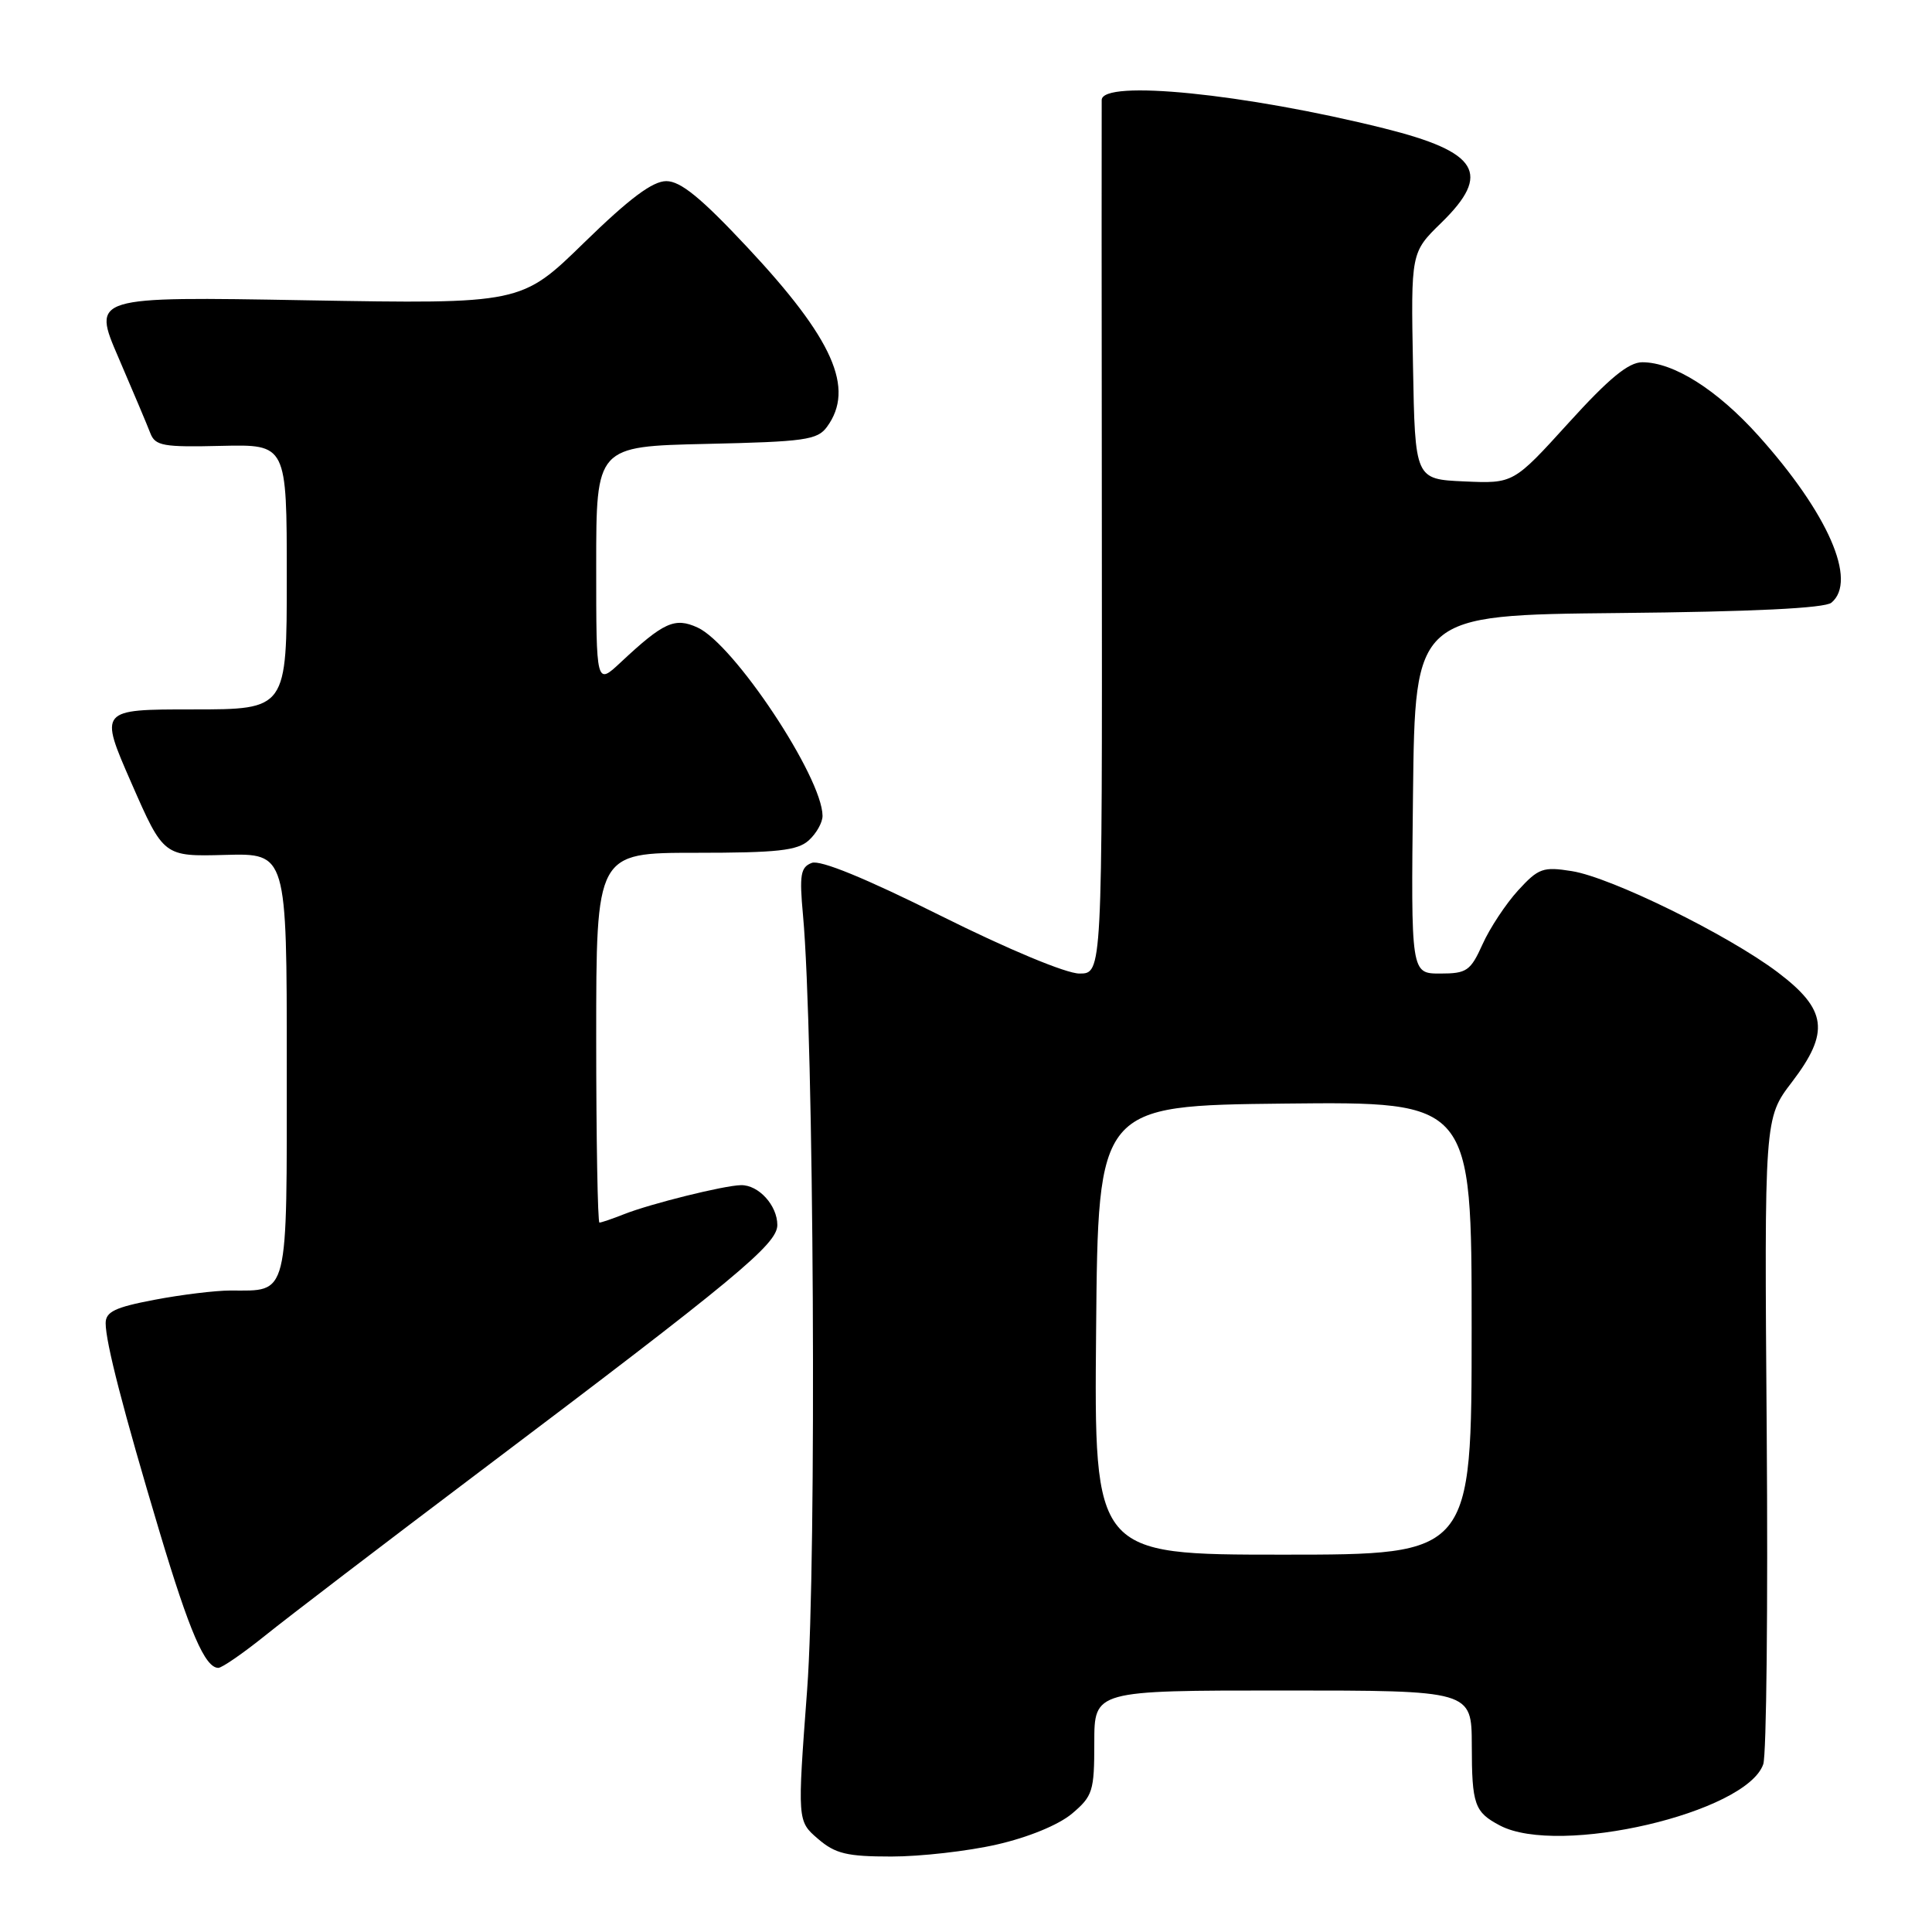 <?xml version="1.0" encoding="UTF-8" standalone="no"?>
<!DOCTYPE svg PUBLIC "-//W3C//DTD SVG 1.1//EN" "http://www.w3.org/Graphics/SVG/1.1/DTD/svg11.dtd" >
<svg xmlns="http://www.w3.org/2000/svg" xmlns:xlink="http://www.w3.org/1999/xlink" version="1.1" viewBox="0 0 256 256">
 <g >
 <path fill="currentColor"
d=" M 132.08 244.41 C 136.25 243.46 140.24 241.82 142.03 240.33 C 144.80 237.99 145.00 237.35 145.00 230.91 C 145.00 224.00 145.00 224.00 170.00 224.00 C 195.00 224.00 195.00 224.00 195.02 231.25 C 195.03 239.13 195.37 240.11 198.75 241.89 C 206.56 246.00 231.41 240.21 233.64 233.77 C 234.07 232.52 234.27 212.75 234.10 189.84 C 233.78 148.17 233.78 148.17 237.44 143.38 C 242.49 136.76 242.10 133.78 235.54 128.82 C 228.93 123.84 213.52 116.27 208.29 115.43 C 204.46 114.82 203.86 115.03 201.15 117.99 C 199.53 119.77 197.41 122.97 196.45 125.11 C 194.85 128.66 194.35 129.00 190.83 129.00 C 186.96 129.00 186.96 129.00 187.23 105.25 C 187.50 81.50 187.50 81.50 214.42 81.23 C 232.23 81.06 241.79 80.59 242.67 79.86 C 246.15 76.97 242.23 68.01 232.98 57.71 C 227.51 51.63 221.76 48.00 217.61 48.00 C 215.79 48.00 213.21 50.12 207.84 56.04 C 200.54 64.08 200.54 64.08 194.02 63.79 C 187.50 63.50 187.50 63.50 187.23 48.48 C 186.95 33.45 186.95 33.45 190.98 29.52 C 197.67 22.99 195.94 20.14 183.41 17.01 C 164.94 12.41 146.03 10.51 145.98 13.25 C 145.96 13.94 145.97 40.26 146.00 71.75 C 146.05 129.00 146.05 129.00 143.03 129.00 C 141.28 129.00 133.59 125.80 124.65 121.34 C 114.67 116.36 108.68 113.91 107.56 114.34 C 106.08 114.91 105.91 115.92 106.40 121.25 C 107.85 137.00 108.23 206.92 106.95 223.90 C 105.65 241.30 105.65 241.30 108.38 243.65 C 110.68 245.63 112.21 246.00 118.11 246.00 C 121.96 246.00 128.24 245.29 132.08 244.41 Z  M 35.16 216.70 C 38.10 214.33 50.85 204.59 63.50 195.05 C 97.64 169.30 103.00 164.85 103.00 162.32 C 103.00 159.72 100.51 156.99 98.18 157.04 C 95.93 157.08 86.19 159.50 82.68 160.89 C 81.14 161.50 79.67 162.00 79.43 162.00 C 79.20 162.00 79.00 150.97 79.00 137.50 C 79.00 113.00 79.00 113.00 92.17 113.00 C 103.02 113.00 105.66 112.71 107.17 111.35 C 108.18 110.43 109.00 108.97 108.99 108.10 C 108.96 102.98 97.25 85.35 92.43 83.15 C 89.41 81.77 87.94 82.44 82.25 87.76 C 79.00 90.80 79.00 90.80 79.00 74.97 C 79.00 59.15 79.00 59.15 93.58 58.82 C 106.65 58.53 108.31 58.30 109.58 56.56 C 113.31 51.46 110.41 44.92 99.01 32.75 C 92.89 26.21 90.18 24.00 88.29 24.00 C 86.47 24.00 83.41 26.29 77.41 32.14 C 69.07 40.28 69.07 40.28 40.64 39.79 C 12.20 39.29 12.20 39.29 15.70 47.39 C 17.62 51.85 19.52 56.35 19.92 57.40 C 20.57 59.08 21.62 59.27 29.33 59.08 C 38.00 58.88 38.00 58.88 38.00 76.44 C 38.00 94.00 38.00 94.00 25.57 94.00 C 13.14 94.00 13.14 94.00 17.41 103.75 C 21.68 113.50 21.68 113.50 29.84 113.28 C 38.00 113.06 38.00 113.06 38.00 140.99 C 38.00 172.32 38.33 171.00 30.54 171.00 C 28.56 171.00 24.03 171.55 20.47 172.23 C 15.24 173.22 14.00 173.82 14.00 175.33 C 14.00 177.88 16.32 186.86 21.15 203.00 C 25.12 216.25 27.17 221.00 28.93 221.00 C 29.42 221.00 32.22 219.06 35.16 216.70 Z  M 145.24 176.25 C 145.50 146.50 145.50 146.50 170.25 146.23 C 195.00 145.97 195.00 145.97 195.00 175.98 C 195.00 206.00 195.00 206.00 169.99 206.00 C 144.97 206.00 144.97 206.00 145.24 176.25 Z "/>
</g>
</svg>